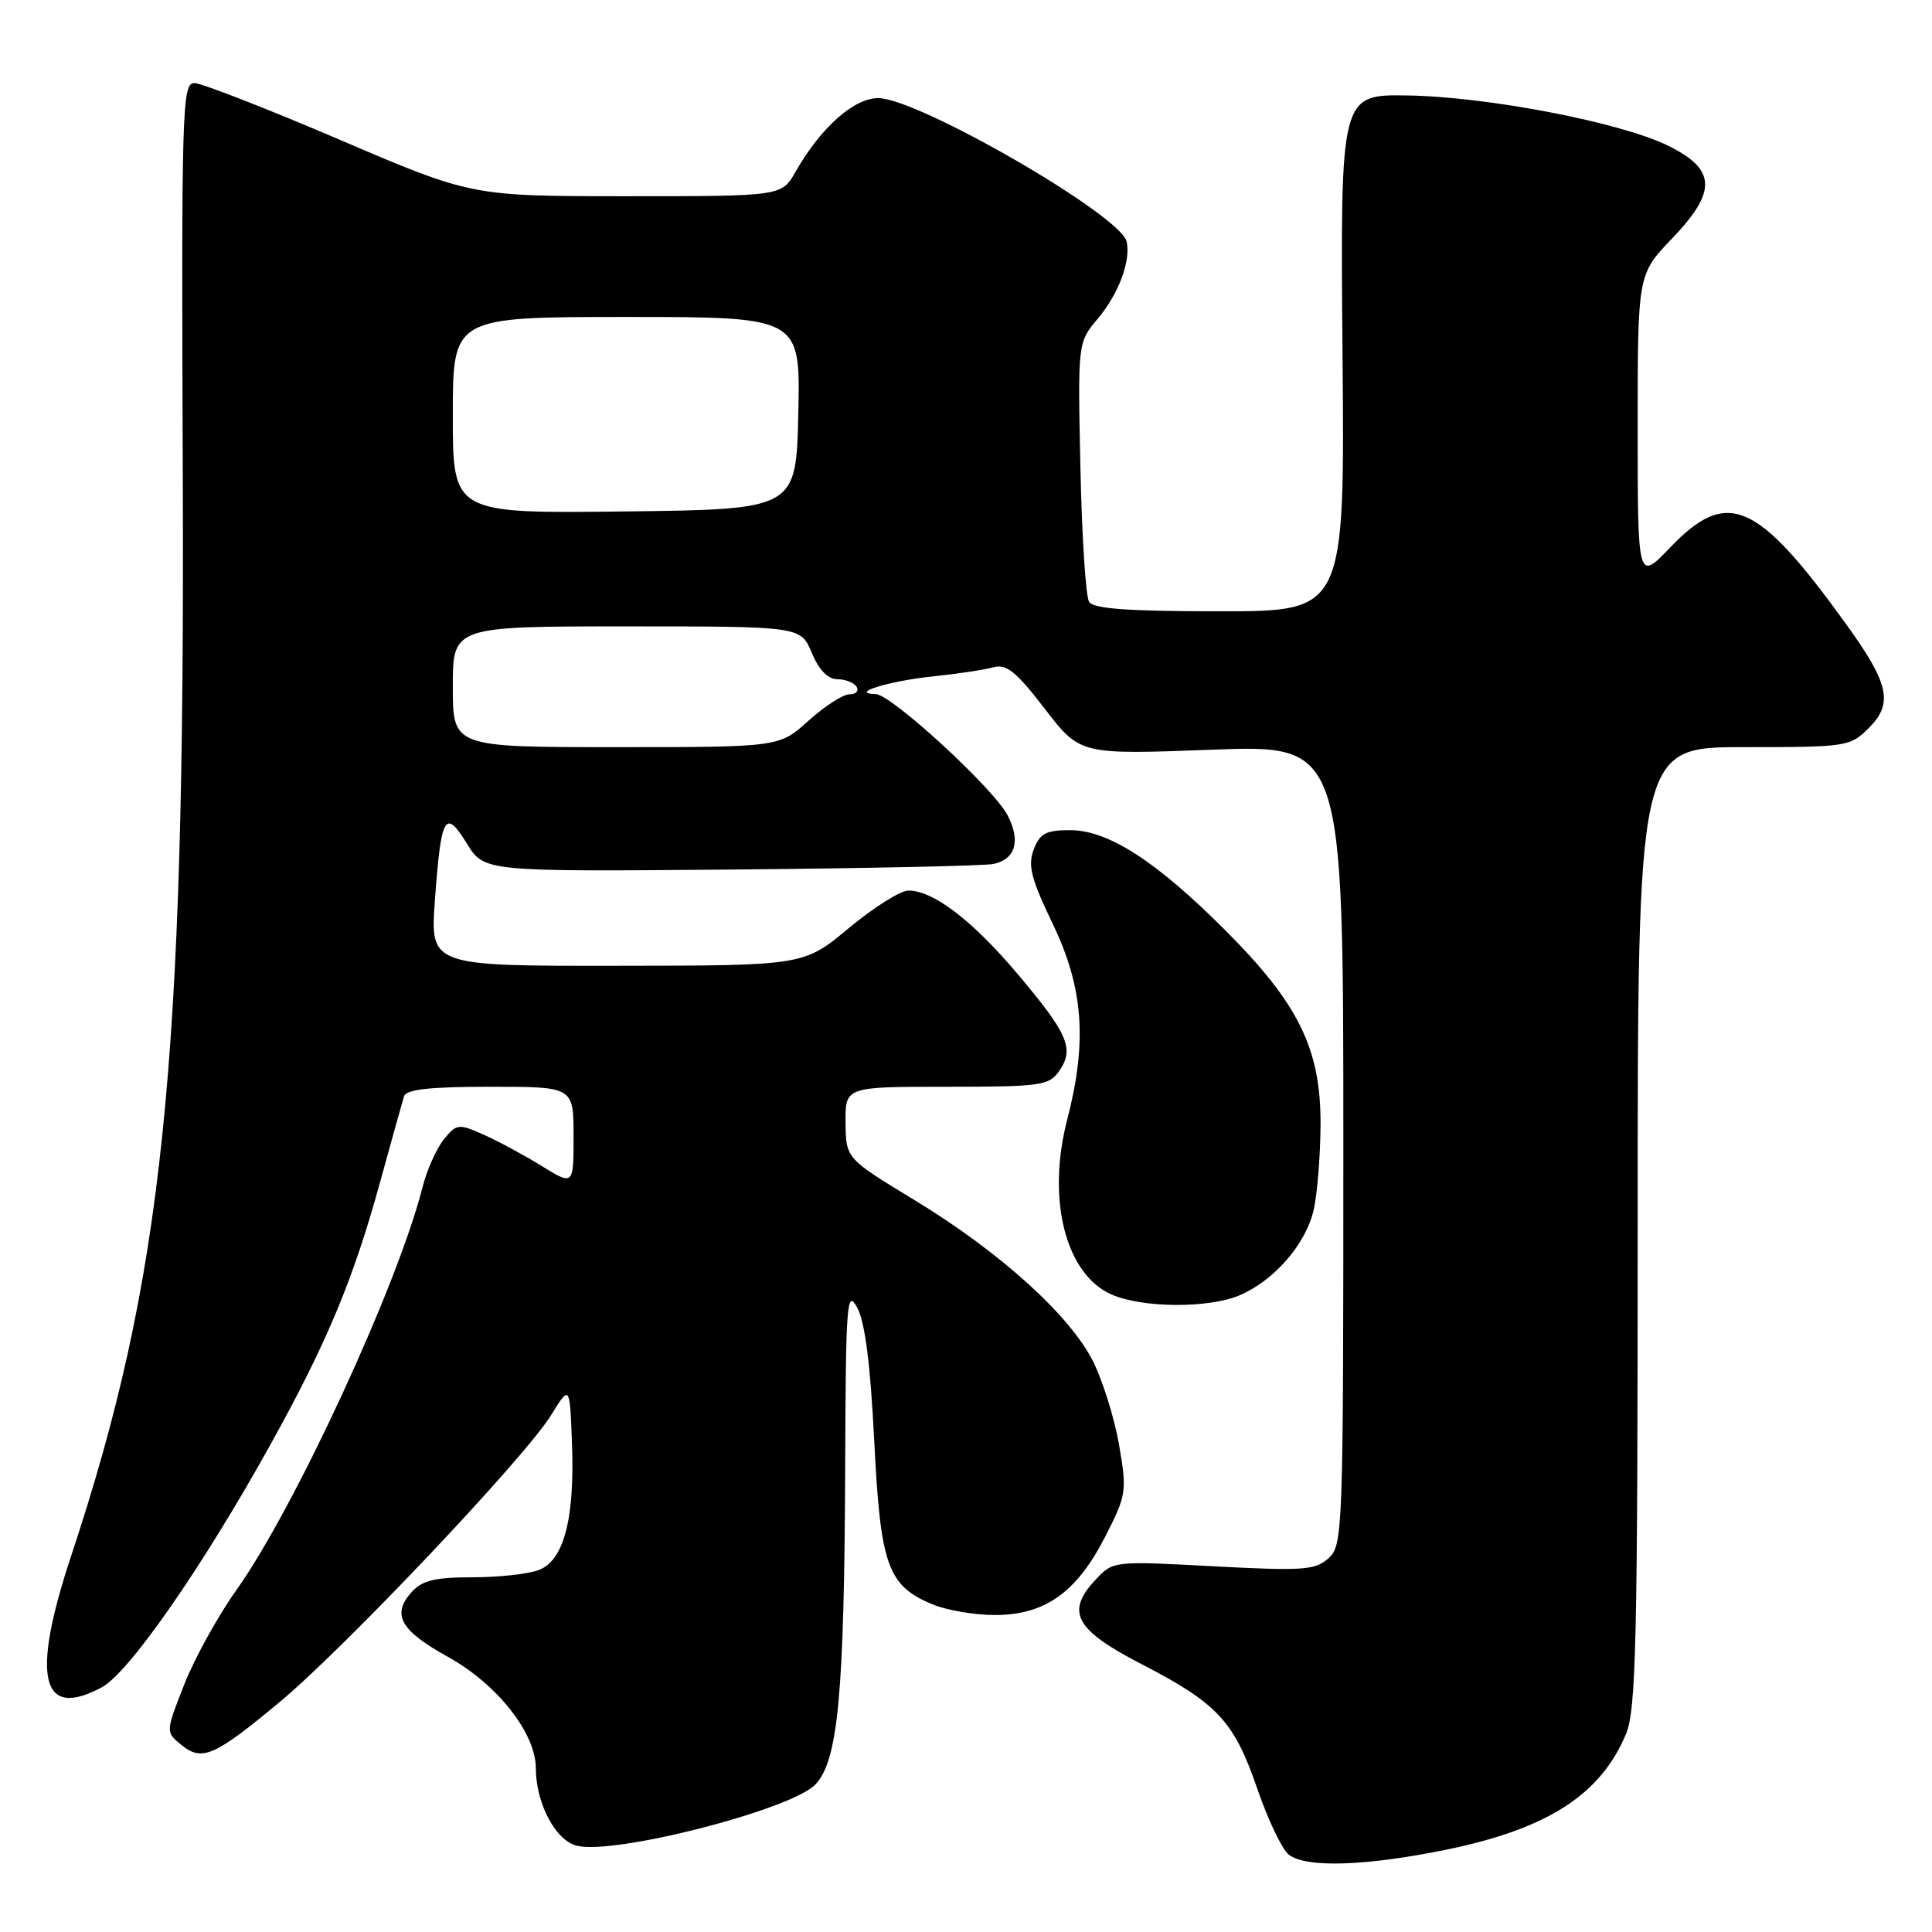 <?xml version="1.0" encoding="UTF-8" standalone="no"?>
<!DOCTYPE svg PUBLIC "-//W3C//DTD SVG 1.1//EN" "http://www.w3.org/Graphics/SVG/1.1/DTD/svg11.dtd" >
<svg xmlns="http://www.w3.org/2000/svg" xmlns:xlink="http://www.w3.org/1999/xlink" version="1.1" viewBox="0 0 256 256">
 <g >
 <path fill="currentColor"
d=" M 191.79 245.06 C 205.09 242.31 212.11 237.78 215.45 229.77 C 216.79 226.56 217.00 217.61 217.00 162.53 C 217.00 99.00 217.00 99.00 231.05 99.00 C 244.77 99.00 245.15 98.94 247.64 96.45 C 250.91 93.18 250.33 90.58 244.49 82.52 C 232.82 66.37 228.86 64.66 221.33 72.52 C 217.00 77.04 217.00 77.04 217.00 56.70 C 217.00 36.36 217.00 36.36 221.56 31.60 C 227.55 25.35 227.42 22.44 221.00 19.29 C 214.71 16.21 197.19 12.83 186.55 12.65 C 177.60 12.50 177.60 12.50 177.89 46.75 C 178.19 81.00 178.19 81.00 161.65 81.00 C 149.52 81.00 144.90 80.67 144.31 79.75 C 143.87 79.06 143.35 71.05 143.16 61.94 C 142.81 45.38 142.81 45.38 145.46 42.23 C 148.23 38.93 149.86 34.57 149.28 32.00 C 148.48 28.50 121.63 13.00 116.36 13.00 C 113.14 13.00 108.76 16.90 105.42 22.75 C 103.57 26.00 103.57 26.00 83.03 26.00 C 62.49 26.00 62.49 26.00 45.00 18.51 C 35.37 14.39 26.72 11.02 25.76 11.01 C 24.13 11.00 24.03 14.19 24.22 63.25 C 24.52 141.62 21.65 169.27 9.42 206.19 C 4.09 222.27 5.42 227.92 13.50 223.57 C 17.11 221.63 26.87 207.57 35.81 191.46 C 43.31 177.95 46.83 169.53 50.40 156.50 C 51.91 151.00 53.33 145.94 53.54 145.25 C 53.83 144.35 57.02 144.00 64.97 144.00 C 76.00 144.00 76.00 144.00 76.00 150.56 C 76.00 157.11 76.00 157.11 71.75 154.48 C 69.41 153.04 65.94 151.17 64.04 150.33 C 60.75 148.87 60.50 148.90 58.80 150.99 C 57.83 152.20 56.55 155.06 55.98 157.34 C 52.71 170.27 39.01 199.91 31.31 210.71 C 28.88 214.12 25.77 219.75 24.41 223.21 C 21.94 229.50 21.94 229.50 24.02 231.20 C 26.77 233.45 28.39 232.74 37.08 225.51 C 45.75 218.28 69.59 193.09 73.03 187.50 C 75.50 183.50 75.50 183.50 75.79 191.24 C 76.17 201.25 74.72 206.78 71.38 208.04 C 70.00 208.57 66.04 209.00 62.59 209.00 C 57.66 209.00 55.94 209.41 54.57 210.93 C 51.85 213.93 53.02 216.04 59.35 219.54 C 65.86 223.14 70.99 229.64 71.00 234.28 C 71.00 238.94 73.60 243.86 76.42 244.57 C 81.42 245.82 104.91 239.78 108.06 236.44 C 111.05 233.26 111.87 224.48 111.99 194.50 C 112.07 172.51 112.21 170.73 113.59 173.28 C 114.62 175.18 115.33 180.78 115.84 190.88 C 116.66 207.45 117.60 210.10 123.55 212.58 C 125.41 213.36 129.13 214.00 131.82 214.00 C 138.45 214.00 142.66 211.01 146.42 203.66 C 149.27 198.09 149.34 197.63 148.29 191.49 C 147.69 187.99 146.14 183.01 144.85 180.42 C 141.80 174.30 132.47 165.87 121.15 159.00 C 112.09 153.50 112.09 153.50 112.04 148.75 C 112.00 144.00 112.00 144.00 125.44 144.00 C 137.89 144.00 138.99 143.85 140.33 141.94 C 142.39 139.00 141.56 137.04 134.94 129.18 C 128.90 122.00 123.68 118.00 120.36 118.00 C 119.32 118.00 115.77 120.24 112.48 122.97 C 106.50 127.95 106.50 127.95 81.74 127.97 C 56.99 128.00 56.99 128.00 57.63 119.25 C 58.45 108.03 58.97 107.10 61.86 111.77 C 64.16 115.50 64.16 115.50 96.83 115.22 C 114.80 115.06 130.46 114.73 131.64 114.48 C 134.56 113.85 135.27 111.43 133.52 108.05 C 131.69 104.49 118.11 92.01 116.04 91.97 C 112.42 91.90 117.72 90.25 123.50 89.64 C 126.80 89.30 130.46 88.75 131.63 88.42 C 133.35 87.94 134.64 88.98 138.44 93.92 C 143.12 100.00 143.12 100.00 160.56 99.34 C 178.00 98.69 178.00 98.69 178.00 151.69 C 178.00 203.10 177.94 204.74 176.04 206.47 C 174.27 208.06 172.72 208.17 160.79 207.54 C 147.51 206.83 147.50 206.83 145.17 209.32 C 141.16 213.59 142.45 215.96 151.25 220.50 C 161.34 225.71 163.54 228.08 166.61 237.06 C 168.02 241.15 169.89 245.06 170.77 245.75 C 173.07 247.54 181.05 247.27 191.79 245.06 Z  M 164.28 171.62 C 168.84 169.67 173.01 164.87 174.06 160.36 C 174.55 158.24 174.96 153.10 174.98 148.95 C 175.01 138.97 172.07 132.99 162.36 123.27 C 153.19 114.09 146.85 110.00 141.78 110.00 C 138.59 110.00 137.79 110.43 136.97 112.57 C 136.17 114.69 136.62 116.44 139.50 122.43 C 143.56 130.88 144.09 138.02 141.41 148.36 C 138.66 158.93 141.20 168.88 147.31 171.54 C 151.44 173.33 160.19 173.38 164.28 171.62 Z  M 60.00 91.00 C 60.00 83.00 60.00 83.00 83.05 83.00 C 106.10 83.00 106.10 83.00 107.56 86.50 C 108.52 88.78 109.70 90.00 110.95 90.00 C 112.01 90.00 113.16 90.45 113.50 91.00 C 113.84 91.55 113.42 92.00 112.56 92.00 C 111.71 92.00 109.26 93.58 107.13 95.50 C 103.26 99.00 103.26 99.00 81.63 99.00 C 60.00 99.00 60.00 99.00 60.00 91.00 Z  M 60.00 55.02 C 60.00 42.00 60.00 42.00 83.03 42.00 C 106.06 42.00 106.06 42.00 105.78 54.75 C 105.50 67.50 105.50 67.50 82.75 67.77 C 60.00 68.04 60.00 68.04 60.00 55.02 Z "/>
</g>
</svg>